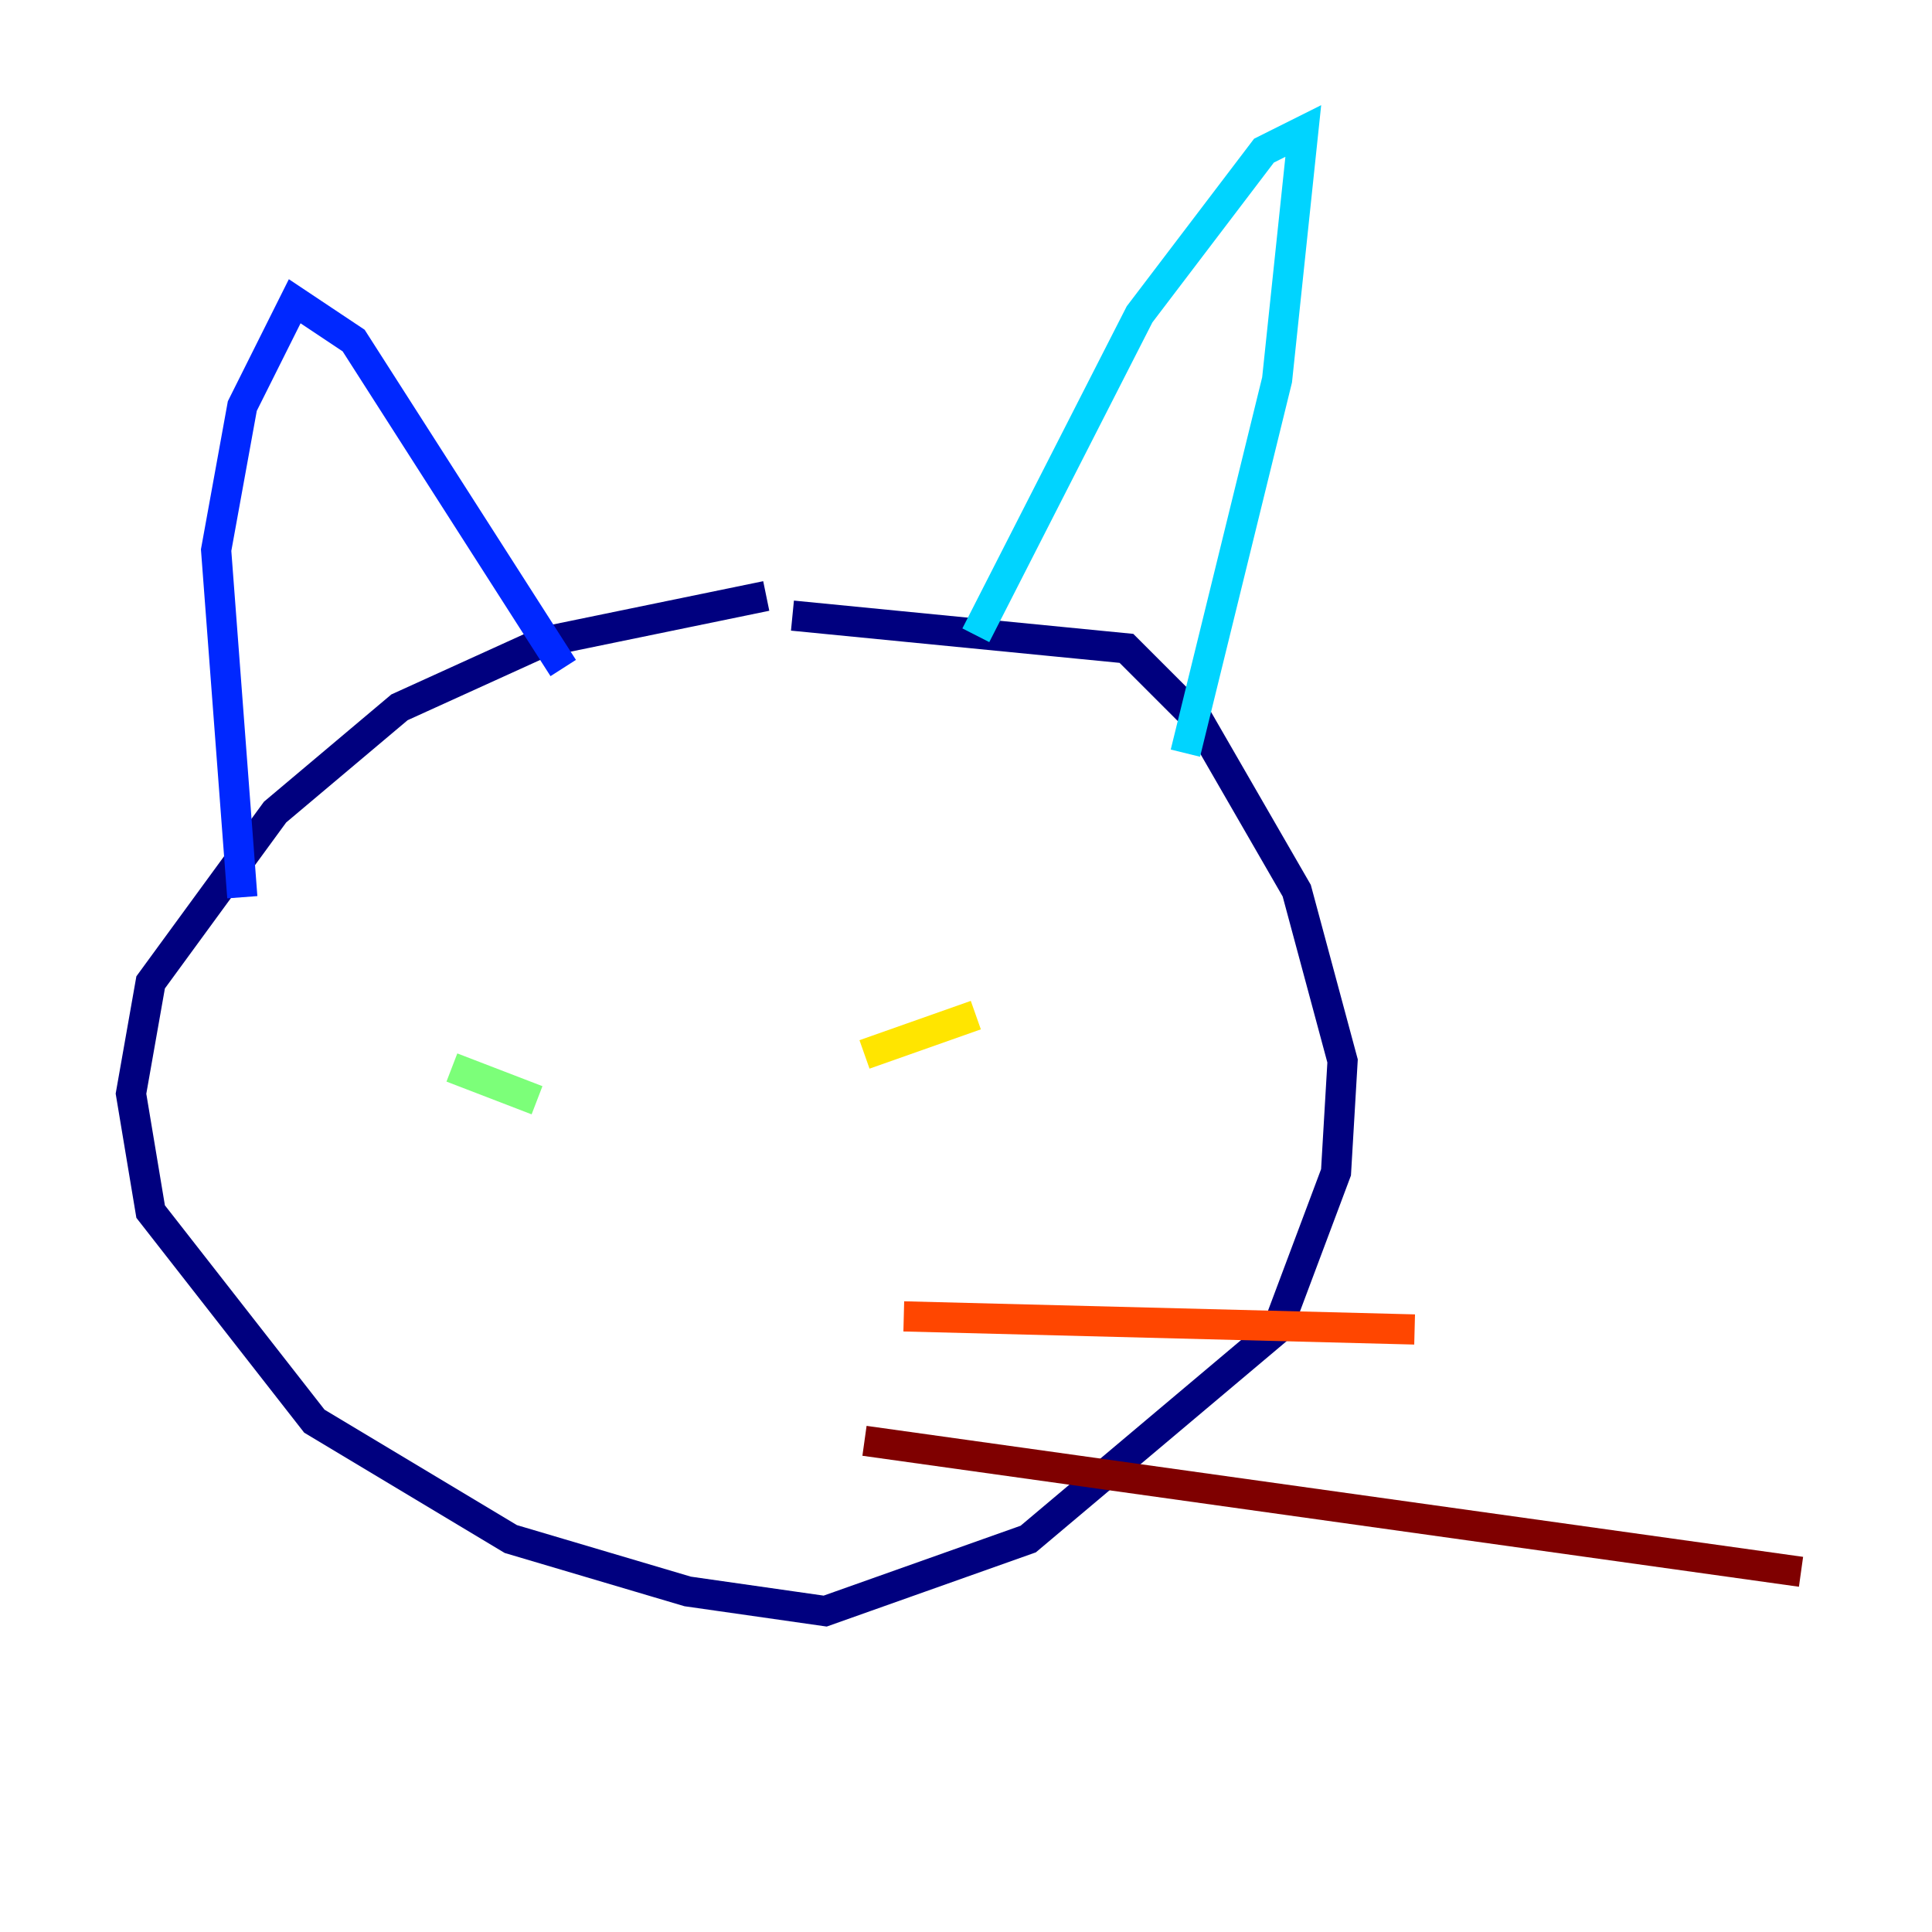 <?xml version="1.0" encoding="utf-8" ?>
<svg baseProfile="tiny" height="128" version="1.2" viewBox="0,0,128,128" width="128" xmlns="http://www.w3.org/2000/svg" xmlns:ev="http://www.w3.org/2001/xml-events" xmlns:xlink="http://www.w3.org/1999/xlink"><defs /><polyline fill="none" points="50.766,39.485 36.014,42.522 26.468,46.861 18.224,53.803 9.98,65.085 8.678,72.461 9.98,80.271 20.827,94.156 33.844,101.966 45.559,105.437 54.671,106.739 68.122,101.966 84.61,88.081 88.515,77.668 88.949,70.291 85.912,59.01 79.403,47.729 74.63,42.956 52.502,40.786" stroke="#00007f" stroke-width="2" /><polyline fill="none" points="16.054,59.444 14.319,36.447 16.054,26.902 19.525,19.959 23.43,22.563 37.315,44.258" stroke="#0028ff" stroke-width="2" /><polyline fill="none" points="64.651,42.088 75.498,20.827 83.742,9.98 86.346,8.678 84.61,25.166 78.536,49.898" stroke="#00d4ff" stroke-width="2" /><polyline fill="none" points="29.939,70.725 35.58,72.895" stroke="#7cff79" stroke-width="2" /><polyline fill="none" points="64.651,67.254 57.275,69.858" stroke="#ffe500" stroke-width="2" /><polyline fill="none" points="59.878,87.214 93.722,88.081" stroke="#ff4600" stroke-width="2" /><polyline fill="none" points="57.275,95.458 119.322,104.136" stroke="#7f0000" stroke-width="2" /></svg>